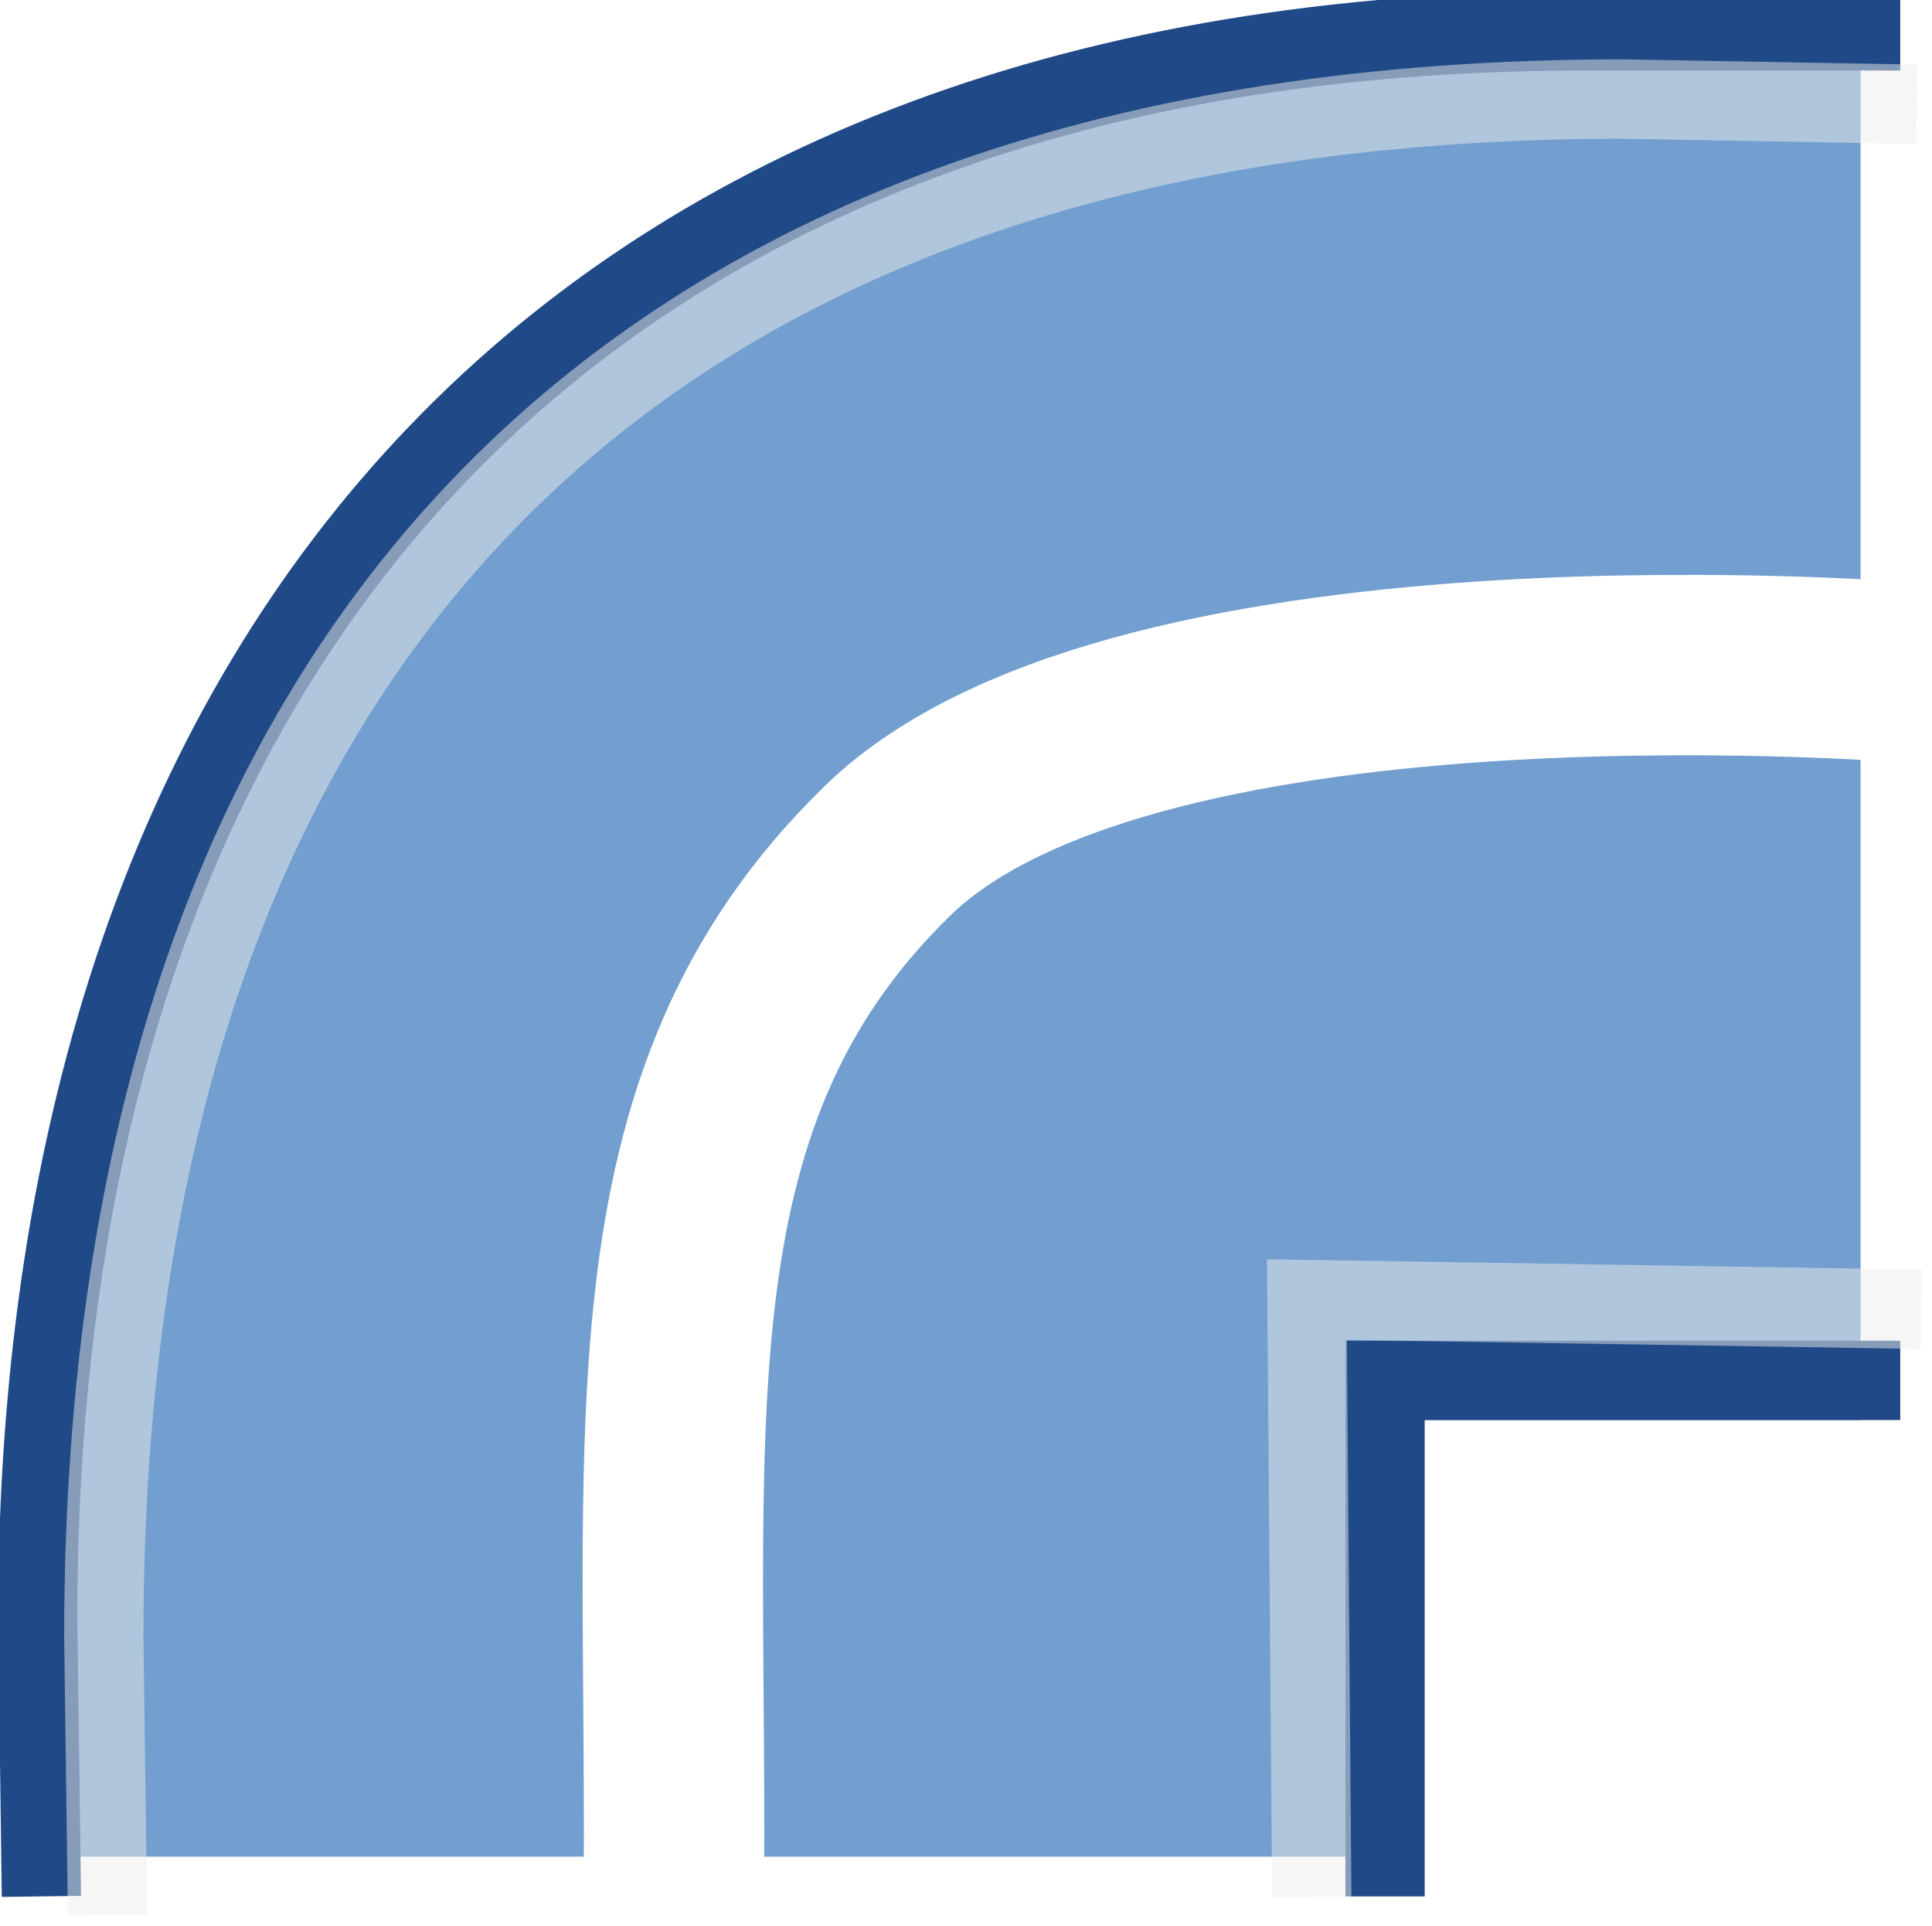 <?xml version="1.0" encoding="UTF-8" standalone="no"?>
<svg
   xmlns:osb="http://www.openswatchbook.org/uri/2009/osb"
   xmlns:dc="http://purl.org/dc/elements/1.1/"
   xmlns:cc="http://creativecommons.org/ns#"
   xmlns:rdf="http://www.w3.org/1999/02/22-rdf-syntax-ns#"
   xmlns:svg="http://www.w3.org/2000/svg"
   xmlns="http://www.w3.org/2000/svg"
   xmlns:xlink="http://www.w3.org/1999/xlink"
   xmlns:sodipodi="http://sodipodi.sourceforge.net/DTD/sodipodi-0.dtd"
   xmlns:inkscape="http://www.inkscape.org/namespaces/inkscape"
   version="1.1"
   width="16.064"
   height="16.01"
   id="svg2"
   viewBox="0 0 16.064 16.01"
   inkscape:version="0.91 r13725"
   sodipodi:docname="gimp-join-round.svg">
  <sodipodi:namedview
     pagecolor="#ffffff"
     bordercolor="#666666"
     borderopacity="1"
     objecttolerance="10"
     gridtolerance="10"
     guidetolerance="10"
     inkscape:pageopacity="0"
     inkscape:pageshadow="2"
     inkscape:window-width="501"
     inkscape:window-height="405"
     id="namedview1725"
     showgrid="false"
     inkscape:zoom="14.74114"
     inkscape:cx="-315.86743"
     inkscape:cy="-68.360529"
     inkscape:window-x="0"
     inkscape:window-y="27"
     inkscape:window-maximized="0"
     inkscape:current-layer="svg2" />
  <defs
     id="defs7386">
    <linearGradient
       gradientTransform="matrix(0,-735328.32,170712.69,0,2464326300,577972450)"
       osb:paint="solid"
       id="linearGradient19282">
      <stop
         stop-color="#b4b4b4"
         id="stop19284" />
    </linearGradient>
    <linearGradient
       osb:paint="gradient"
       x1="231.55"
       x2="320.7"
       gradientUnits="userSpaceOnUse"
       id="linearGradient6057"
       gradientTransform="matrix(0.015,0,0,0.015,2.969,1037.326)">
      <stop
         stop-color="#a11f7c"
         id="stop6053" />
      <stop
         stop-opacity="0.984"
         stop-color="#541f31"
         offset="1"
         id="stop6055" />
    </linearGradient>
    <linearGradient
       osb:paint="solid"
       id="linearGradient5487">
      <stop
         id="stop5485"
         offset="0"
         style="stop-color:#888a85;stop-opacity:1;" />
    </linearGradient>
  </defs>
  <g
     style="display:inline"
     transform="translate(53.125,-210.305)"
     id="stock">
    <g
       id="gimp-join-round"
       transform="translate(-53.125,210.305)">
      <g
         transform="translate(-803.5,929.516)"
         style="display:inline"
         id="g11150-96">
        <use
           x="0"
           y="0"
           xlink:href="#use5673"
           id="use18349-9-8"
           width="1250"
           height="1250" />
        <use
           x="0"
           y="0"
           xlink:href="#use5673"
           id="use18351-9-5"
           transform="translate(-4,0)"
           width="1250"
           height="1250" />
        <use
           x="0"
           y="0"
           xlink:href="#use5673"
           id="use18353-6-5"
           transform="translate(-8,0)"
           width="1250"
           height="1250" />
        <use
           x="0"
           y="0"
           xlink:href="#use5673"
           id="use18355-8-8"
           transform="translate(-12,0)"
           width="1250"
           height="1250" />
        <use
           x="0"
           y="0"
           xlink:href="#use5673"
           id="use18357-3-2"
           transform="translate(-12,4)"
           width="1250"
           height="1250" />
        <use
           x="0"
           y="0"
           xlink:href="#use5673"
           id="use18359-7-7"
           transform="translate(-12,8)"
           width="1250"
           height="1250" />
        <use
           x="0"
           y="0"
           xlink:href="#use5673"
           id="use18361-3-7"
           transform="translate(-12,12)"
           width="1250"
           height="1250" />
      </g>
      <g
         transform="translate(-803.5,929.516)"
         style="display:inline"
         id="g11150-0-6">
        <use
           x="0"
           y="0"
           xlink:href="#use5673"
           id="use18349-1-0"
           width="1250"
           height="1250" />
        <use
           x="0"
           y="0"
           xlink:href="#use5673"
           id="use18351-2-3"
           transform="translate(-4,0)"
           width="1250"
           height="1250" />
        <use
           x="0"
           y="0"
           xlink:href="#use5673"
           id="use18353-0-7"
           transform="translate(-8,0)"
           width="1250"
           height="1250" />
        <use
           x="0"
           y="0"
           xlink:href="#use5673"
           id="use18355-6-1"
           transform="translate(-12,0)"
           width="1250"
           height="1250" />
        <use
           x="0"
           y="0"
           xlink:href="#use5673"
           id="use18357-1-4"
           transform="translate(-12,4)"
           width="1250"
           height="1250" />
        <use
           x="0"
           y="0"
           xlink:href="#use5673"
           id="use18359-0-8"
           transform="translate(-12,8)"
           width="1250"
           height="1250" />
        <use
           x="0"
           y="0"
           xlink:href="#use5673"
           id="use18361-1-0"
           transform="translate(-12,12)"
           width="1250"
           height="1250" />
      </g>
      <g
         transform="matrix(0.659,0,0,0.66,-63.28,-717.999)"
         style="display:inline"
         id="g11076-3">
        <g
           id="join_round-6"
           transform="translate(-803.5,929.516)"
           style="display:inline">
          <path
             id="path18343-6"
             d="m 900.04,181.75 -0.04,-3 c 0,-12.5 7,-20 19.5,-20 l 3.5,0 0,17.5 -6,0 0,5.5"
             style="fill:#729fcf;fill-opacity:1;fill-rule:evenodd;stroke:none;stroke-width:1px;stroke-linecap:square;stroke-linejoin:miter;stroke-opacity:1"
             inkscape:connector-curvature="0" />
          <rect
             y="158.25"
             x="899.5"
             height="24"
             width="24"
             id="rect18345-0"
             style="display:inline;opacity:1;fill:none;fill-opacity:1;fill-rule:evenodd;stroke:none;stroke-width:9;stroke-linecap:square;stroke-linejoin:round;stroke-miterlimit:0;stroke-dasharray:none;stroke-dashoffset:0;stroke-opacity:1;marker:none;marker-start:none;marker-mid:none;marker-end:none" />
          <path
             d="m 900.04,181.75 -0.04,-3 c 0,-12.5 7,-20 19.5,-20 l 3.5,0 m -6,23 0,-6 6,0"
             style="fill:none;fill-opacity:1;fill-rule:evenodd;stroke:#204a87;stroke-width:1px;stroke-linecap:square;stroke-linejoin:miter;stroke-opacity:1"
             id="path18347-1"
             inkscape:connector-curvature="0" />
          <g
             id="g11197-6">
            <g
               id="g11150-9-1">
              <use
                 height="1250"
                 width="1250"
                 id="use18349-3"
                 xlink:href="#use5673"
                 y="0"
                 x="0" />
              <use
                 height="1250"
                 width="1250"
                 transform="translate(-4,0)"
                 id="use18351-8"
                 xlink:href="#use5673"
                 y="0"
                 x="0" />
              <use
                 height="1250"
                 width="1250"
                 transform="translate(-8,0)"
                 id="use18353-06"
                 xlink:href="#use5673"
                 y="0"
                 x="0" />
              <use
                 height="1250"
                 width="1250"
                 transform="translate(-12,0)"
                 id="use18355-83"
                 xlink:href="#use5673"
                 y="0"
                 x="0" />
              <use
                 height="1250"
                 width="1250"
                 transform="translate(-12,4)"
                 id="use18357-7"
                 xlink:href="#use5673"
                 y="0"
                 x="0" />
              <use
                 height="1250"
                 width="1250"
                 transform="translate(-12,8)"
                 id="use18359-79"
                 xlink:href="#use5673"
                 y="0"
                 x="0" />
              <use
                 height="1250"
                 width="1250"
                 transform="translate(-12,12)"
                 id="use18361-5"
                 xlink:href="#use5673"
                 y="0"
                 x="0" />
            </g>
            <path
               id="path39517-4"
               style="opacity:0.5;fill:none;fill-opacity:1;fill-rule:evenodd;stroke:#eeeeec;stroke-width:1px;stroke-linecap:square;stroke-linejoin:miter;stroke-opacity:1"
               d="m 900.874,181.983 -0.04,-3 c 0,-12.5 6.659,-19.374 19.159,-19.374 l 3.216,0.057 m -7.138,22.09 -0.057,-7.024 7.251,0.114"
               inkscape:connector-curvature="0" />
          </g>
        </g>
      </g>
      <path
         style="fill:none;fill-rule:evenodd;stroke:#ffffff;stroke-width:1.5;stroke-linecap:butt;stroke-linejoin:miter;stroke-miterlimit:4;stroke-dasharray:none;stroke-opacity:1"
         d="M 5.6,16 C 5.652,11.929 5.206,9.187 7.381,7.072 9.47,5.04 16,5.6 16,5.6"
         id="path10890-5"
         inkscape:connector-curvature="0" />
    </g>
  </g>
</svg>
